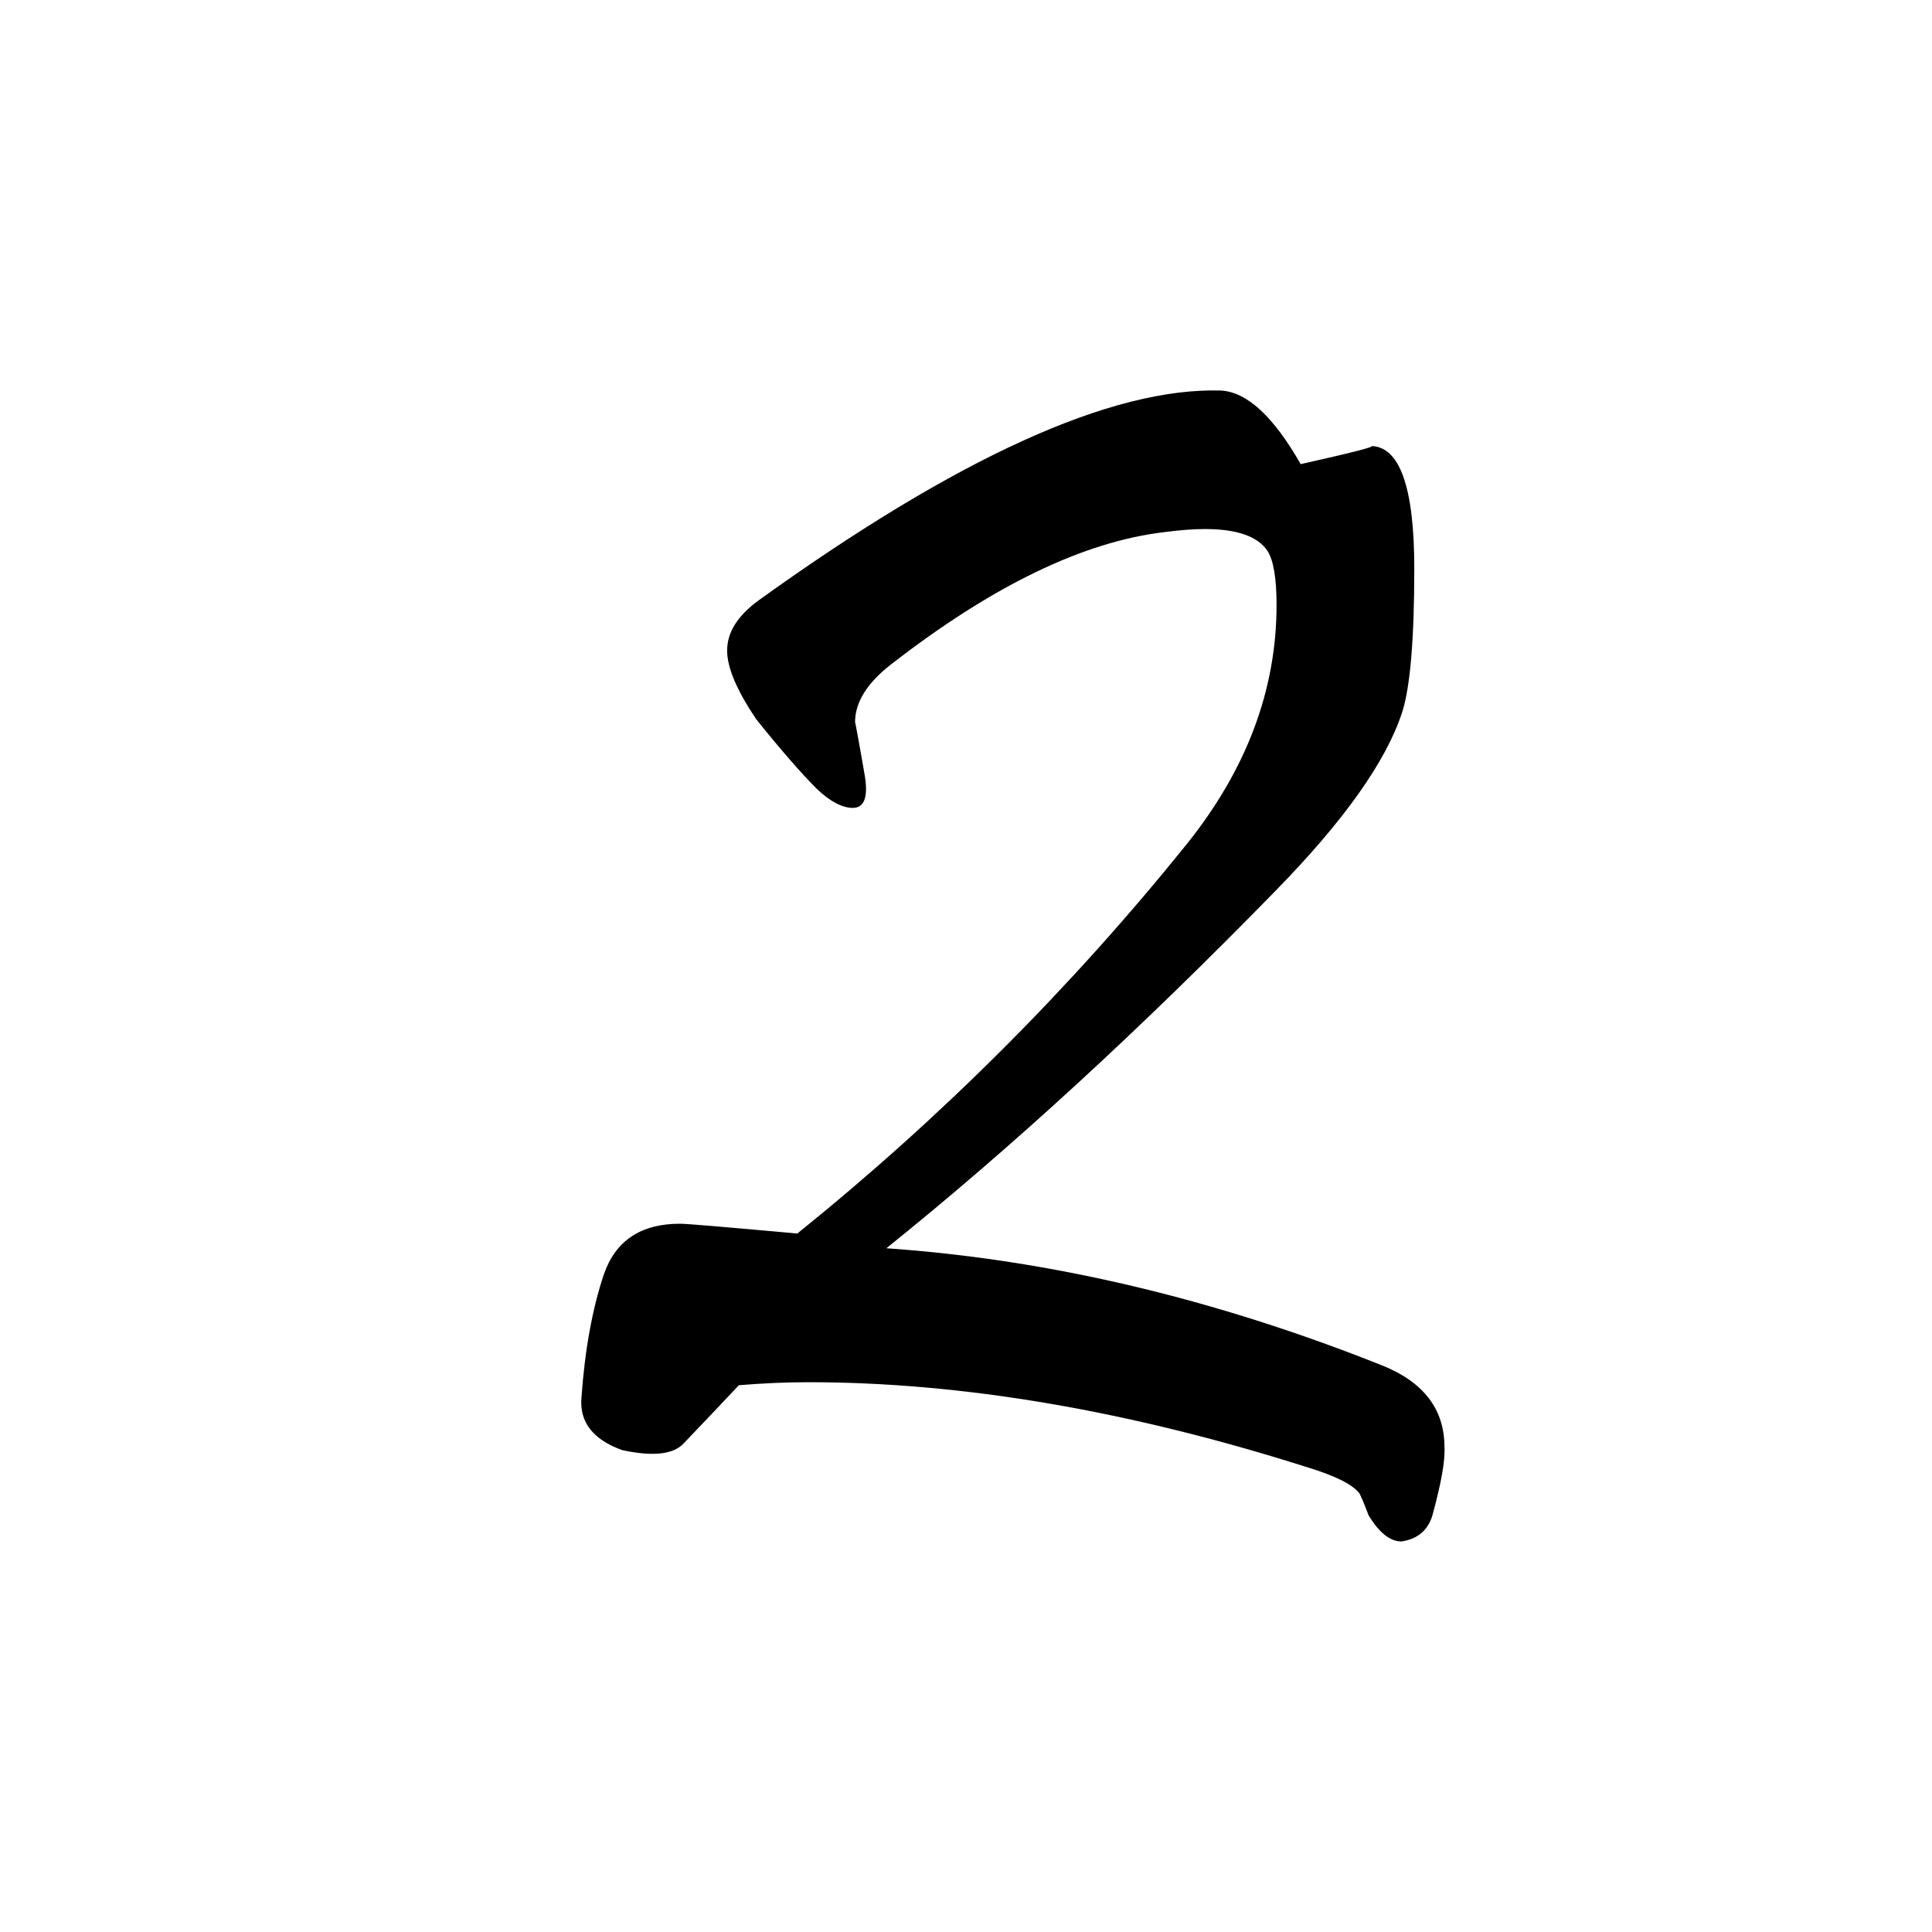 <?xml version="1.0" encoding="utf-8"?>
<!-- Generator: Adobe Illustrator 25.1.0, SVG Export Plug-In . SVG Version: 6.00 Build 0)  -->
<svg version="1.1" id="Слой_1" xmlns="http://www.w3.org/2000/svg" xmlns:xlink="http://www.w3.org/1999/xlink" x="0px" y="0px"
	 viewBox="0 0 512 512" style="enable-background:new 0 0 512 512;" xml:space="preserve">
<g>
	<path d="M379.6,401.6c-1.2,4-4,6.3-8.2,6.9c-3,0-5.9-2.3-8.7-6.9c-0.7-1.9-1.5-3.9-2.4-5.8c-1.9-2.5-6.7-4.8-14.3-7.1
		c-47.3-15-91.3-22.4-131.7-22.4c-6.3,0-12.5,0.3-18.5,0.8c-3,3.2-7.9,8.4-14.8,15.6c-2.8,2.8-8.2,3.3-16.1,1.6
		c-7.8-2.8-11.4-7.5-10.8-14c0.9-12.7,2.9-23.5,5.9-32.5c3.1-9,9.8-13.5,20.2-13.5c1.9,0,12.3,0.9,31.1,2.6
		c38.2-30.8,72.6-65.2,103.2-103.2c15.8-19.7,23.8-40.8,23.8-63.4c0-7-0.8-11.8-2.4-14.3c-2.6-3.9-8.2-5.8-16.6-5.8
		c-3.2,0-6.7,0.3-10.6,0.8c-21.5,2.5-45.7,14.2-72.6,35.1c-6.3,4.9-9.5,10-9.5,15.3c0-0.3,0.9,4.4,2.6,14.3c0.9,5.6-0.2,8.4-3.2,8.4
		c-2.8,0-6-1.7-9.5-5c-4.2-4.2-9.6-10.4-16.1-18.5c-5.1-7.6-7.7-13.6-7.7-18.2c0-4.8,2.7-9.1,8.2-13.2c52.8-38,93.7-56.6,122.7-55.7
		c6.9,0.4,13.9,6.9,21.1,19.5c14.3-3.2,20.4-4.8,18.5-4.8c7.7,0,11.6,10.8,11.6,32.5c0,18.8-1.1,31.5-3.2,38
		c-4.2,13-15.4,28.8-33.5,47.3c-35.7,36.6-70.1,68.2-103.2,94.8c43.3,3,87.1,13.4,131.5,31.1c10.9,4.4,16.4,11.6,16.4,21.6
		C383,387.2,381.9,393.2,379.6,401.6z"/>
</g>
</svg>
